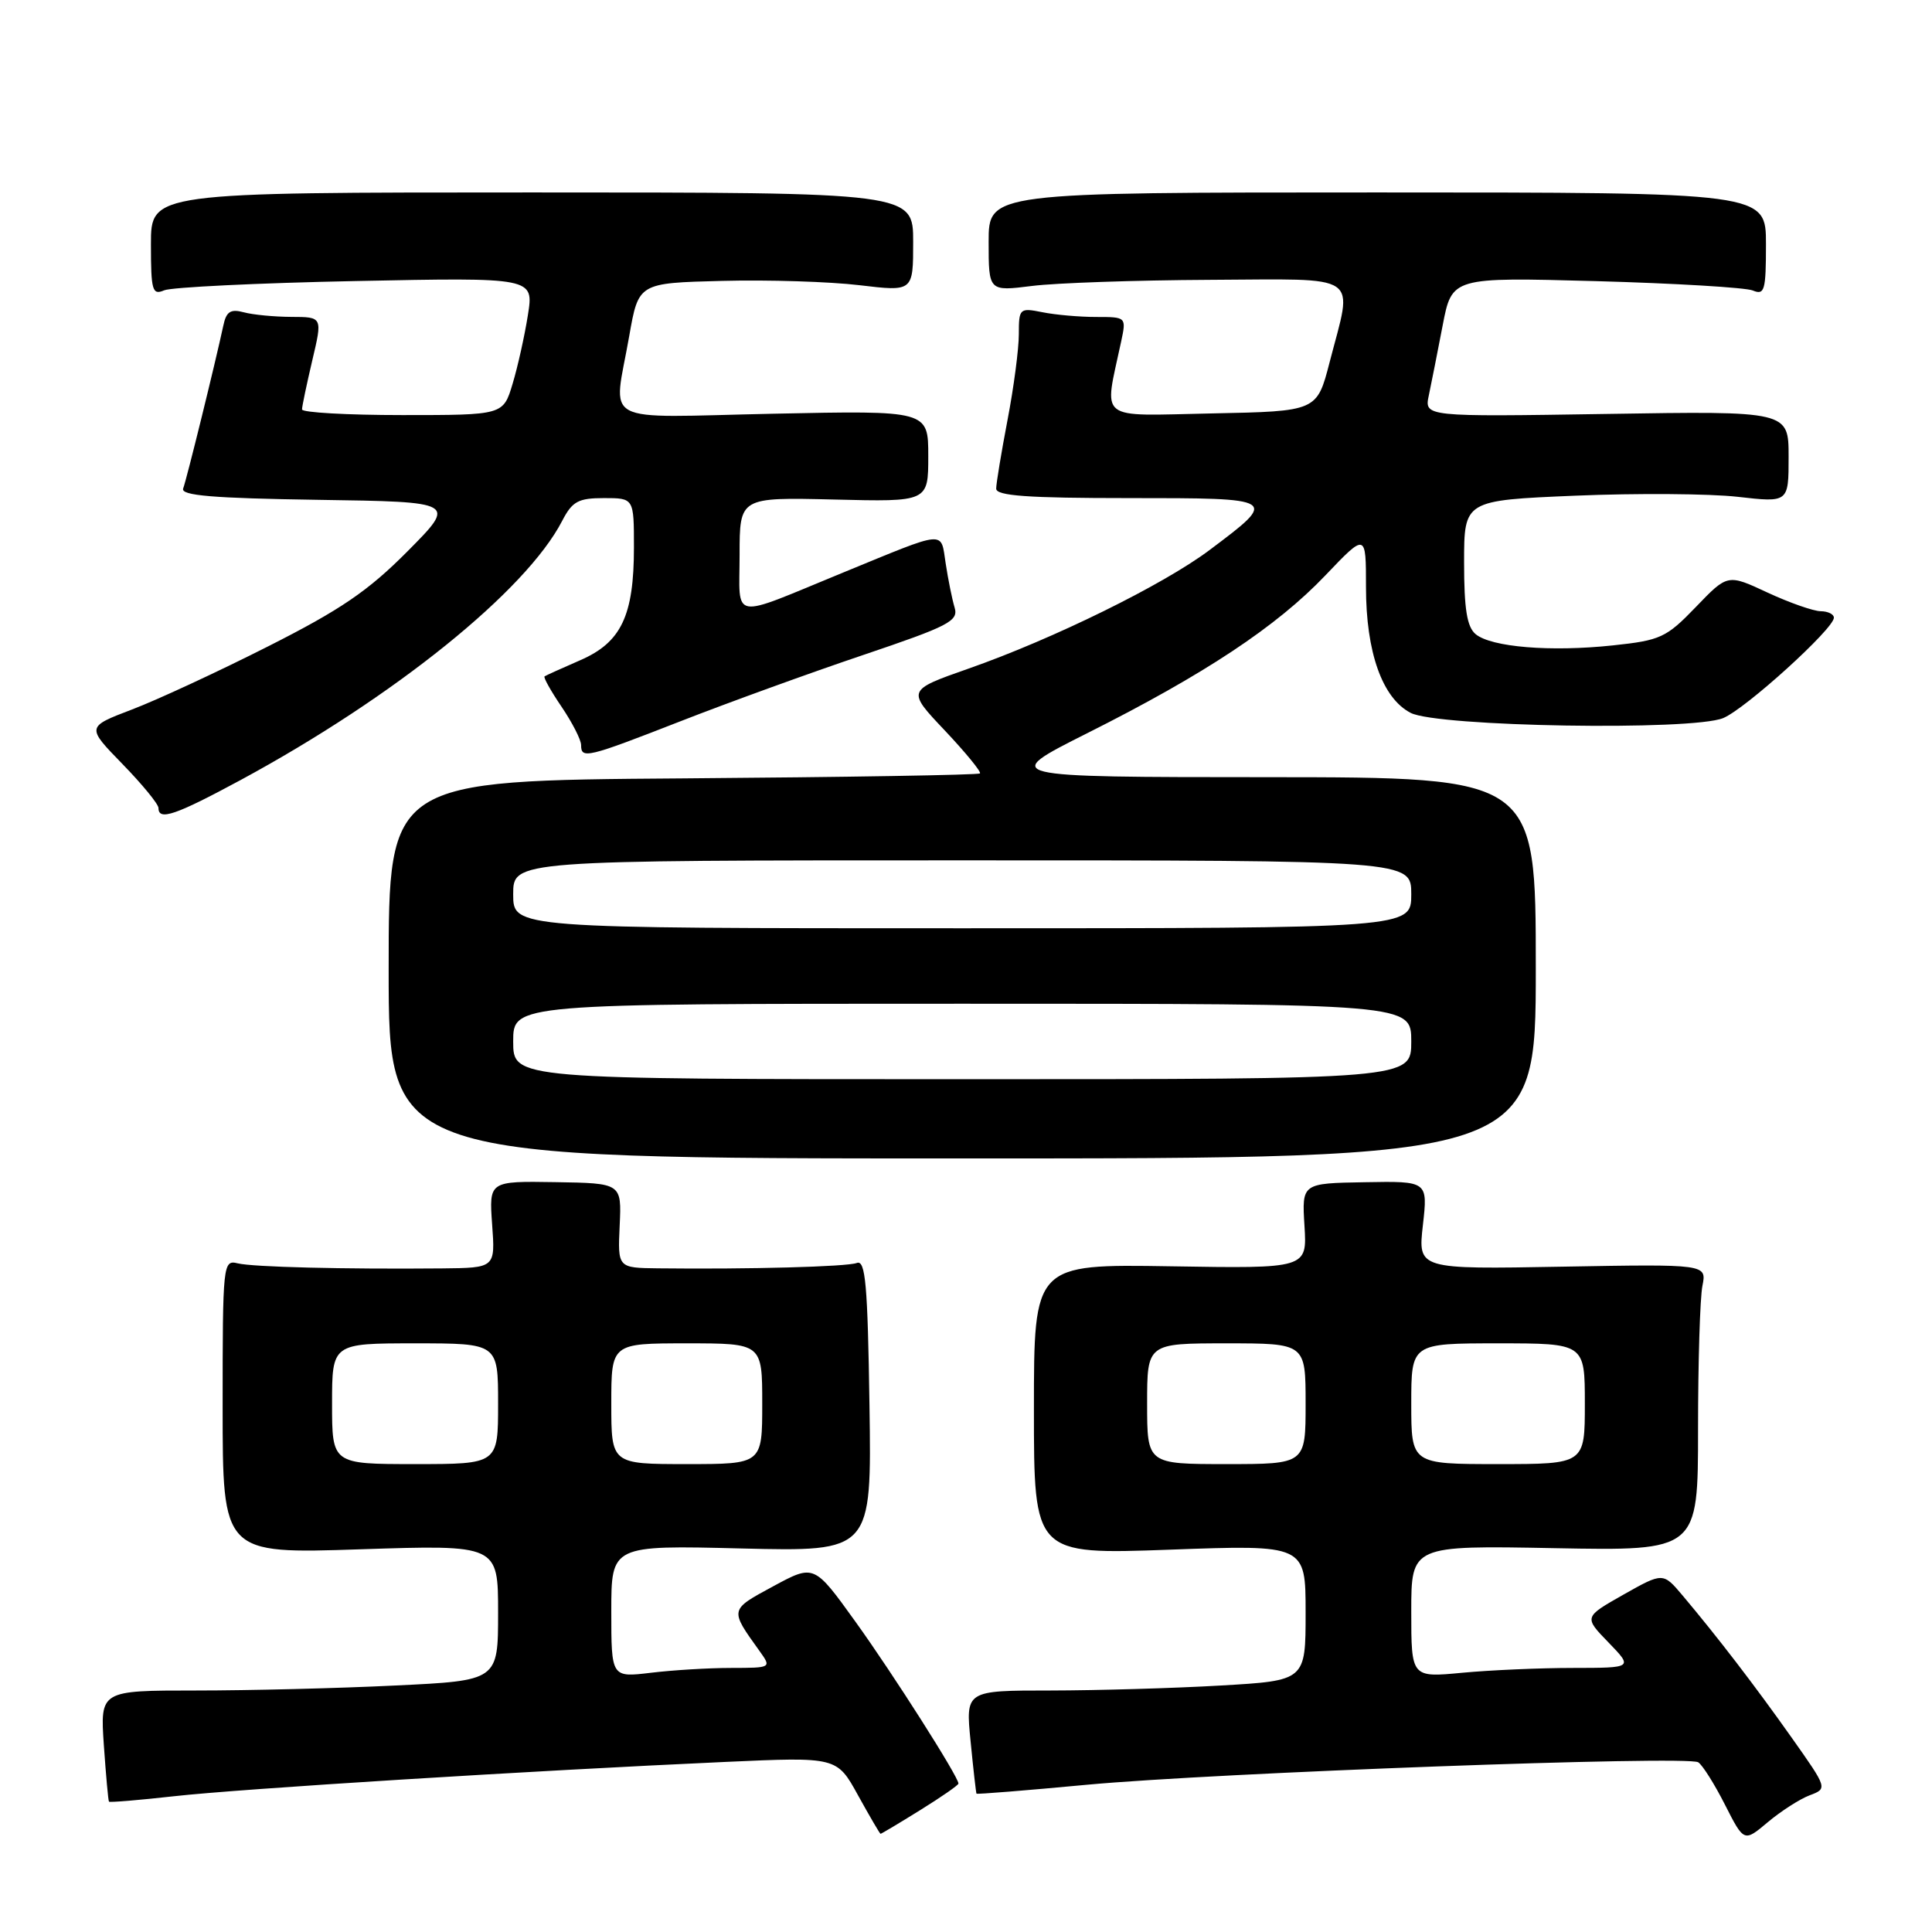 <?xml version="1.0" encoding="UTF-8" standalone="no"?>
<!DOCTYPE svg PUBLIC "-//W3C//DTD SVG 1.1//EN" "http://www.w3.org/Graphics/SVG/1.1/DTD/svg11.dtd" >
<svg xmlns="http://www.w3.org/2000/svg" xmlns:xlink="http://www.w3.org/1999/xlink" version="1.1" viewBox="0 0 256 256">
 <g >
 <path fill="currentColor"
d=" M 239.78 237.89 C 242.17 236.99 242.17 236.99 237.40 230.24 C 232.52 223.34 227.56 216.88 222.96 211.42 C 220.36 208.34 220.36 208.34 215.11 211.30 C 209.87 214.27 209.87 214.27 213.13 217.63 C 216.39 221.00 216.39 221.00 208.45 221.01 C 204.08 221.01 197.46 221.30 193.75 221.65 C 187.00 222.29 187.00 222.29 187.00 213.54 C 187.00 204.78 187.00 204.78 206.00 205.14 C 225.00 205.50 225.00 205.50 225.00 189.38 C 225.00 180.51 225.26 171.96 225.58 170.38 C 226.15 167.50 226.15 167.50 207.02 167.84 C 187.88 168.19 187.88 168.19 188.54 162.34 C 189.20 156.50 189.20 156.50 180.85 156.65 C 172.50 156.79 172.50 156.79 172.85 162.44 C 173.20 168.09 173.20 168.09 155.10 167.79 C 137.00 167.50 137.00 167.50 137.00 186.74 C 137.00 205.99 137.00 205.99 155.00 205.34 C 173.00 204.68 173.00 204.68 173.00 213.69 C 173.00 222.69 173.00 222.69 161.75 223.34 C 155.56 223.70 145.42 223.99 139.22 224.00 C 127.94 224.00 127.94 224.00 128.61 230.75 C 128.97 234.46 129.33 237.58 129.39 237.67 C 129.46 237.77 136.03 237.24 144.01 236.49 C 161.10 234.90 223.55 232.60 225.02 233.51 C 225.58 233.86 227.17 236.38 228.56 239.12 C 231.09 244.10 231.09 244.10 234.24 241.45 C 235.97 240.00 238.46 238.39 239.78 237.89 Z  M 121.93 239.85 C 124.72 238.12 127.00 236.54 127.00 236.33 C 127.00 235.43 118.33 221.80 113.35 214.88 C 107.87 207.26 107.87 207.26 102.44 210.20 C 96.64 213.34 96.67 213.23 100.63 218.75 C 102.24 221.00 102.24 221.00 96.87 221.01 C 93.92 221.01 89.14 221.30 86.25 221.65 C 81.00 222.28 81.00 222.28 81.00 213.51 C 81.00 204.75 81.00 204.75 98.25 205.18 C 115.50 205.60 115.50 205.60 115.21 186.21 C 114.97 170.16 114.68 166.91 113.53 167.35 C 112.23 167.85 99.19 168.20 87.18 168.06 C 81.85 168.00 81.85 168.00 82.11 162.39 C 82.37 156.78 82.37 156.78 73.58 156.64 C 64.80 156.50 64.80 156.50 65.21 162.25 C 65.63 168.00 65.63 168.00 58.56 168.07 C 45.49 168.19 33.51 167.89 31.50 167.40 C 29.55 166.92 29.50 167.41 29.50 186.40 C 29.50 205.90 29.50 205.90 47.75 205.29 C 66.00 204.69 66.00 204.69 66.00 213.69 C 66.00 222.69 66.00 222.69 52.34 223.34 C 44.83 223.71 32.97 224.00 25.98 224.00 C 13.27 224.00 13.27 224.00 13.76 231.25 C 14.04 235.24 14.34 238.60 14.44 238.73 C 14.54 238.85 18.42 238.53 23.06 238.01 C 31.78 237.03 70.43 234.62 96.19 233.46 C 110.89 232.80 110.89 232.80 113.69 237.88 C 115.24 240.68 116.58 242.98 116.68 242.99 C 116.78 242.99 119.15 241.58 121.93 239.85 Z  M 203.50 128.25 C 203.50 103.00 203.50 103.00 168.00 102.98 C 132.50 102.97 132.50 102.97 144.05 97.16 C 159.64 89.33 169.17 83.01 175.62 76.24 C 181.00 70.60 181.00 70.60 181.00 77.78 C 181.00 86.43 183.16 92.51 186.92 94.46 C 190.48 96.30 224.18 96.86 228.33 95.15 C 231.29 93.93 243.00 83.31 243.00 81.85 C 243.00 81.38 242.21 81.00 241.25 80.99 C 240.29 80.98 237.12 79.87 234.21 78.52 C 228.92 76.05 228.92 76.05 224.71 80.43 C 220.79 84.50 220.03 84.85 213.70 85.52 C 205.45 86.40 197.61 85.75 195.53 84.03 C 194.38 83.07 194.00 80.70 194.00 74.53 C 194.00 66.30 194.00 66.30 208.75 65.68 C 216.86 65.34 226.54 65.41 230.25 65.83 C 237.00 66.60 237.00 66.60 237.00 60.53 C 237.00 54.46 237.00 54.46 212.86 54.85 C 188.72 55.23 188.72 55.23 189.33 52.37 C 189.66 50.79 190.49 46.63 191.16 43.12 C 192.39 36.73 192.39 36.73 211.45 37.25 C 221.93 37.54 231.29 38.10 232.25 38.49 C 233.82 39.14 234.00 38.50 234.00 32.36 C 234.00 25.50 234.00 25.50 182.50 25.50 C 131.00 25.50 131.00 25.50 131.00 32.05 C 131.00 38.61 131.00 38.61 136.75 37.89 C 139.91 37.49 150.49 37.13 160.25 37.08 C 180.71 36.99 179.28 36.01 176.18 48.00 C 174.50 54.50 174.50 54.50 160.61 54.78 C 145.14 55.09 146.28 55.99 148.56 45.25 C 149.25 42.01 149.24 42.00 145.25 42.00 C 143.05 42.00 139.84 41.72 138.12 41.37 C 135.10 40.77 135.00 40.86 135.00 44.29 C 135.00 46.23 134.33 51.35 133.50 55.66 C 132.68 59.97 132.00 64.06 132.00 64.75 C 132.00 65.70 136.18 66.00 149.55 66.00 C 169.41 66.00 169.43 66.01 160.29 72.87 C 154.16 77.48 139.57 84.66 128.32 88.60 C 120.15 91.47 120.15 91.47 125.19 96.79 C 127.95 99.72 130.05 102.28 129.85 102.48 C 129.65 102.69 111.93 102.98 90.49 103.14 C 51.50 103.42 51.50 103.42 51.50 128.46 C 51.50 153.50 51.50 153.50 127.50 153.50 C 203.50 153.50 203.50 153.50 203.50 128.25 Z  M 31.90 103.35 C 52.27 92.33 69.70 78.28 74.49 69.02 C 75.83 66.43 76.62 66.00 80.03 66.00 C 84.00 66.00 84.00 66.00 84.00 72.53 C 84.00 81.59 82.32 85.12 76.89 87.48 C 74.48 88.53 72.35 89.49 72.16 89.62 C 71.97 89.74 72.99 91.56 74.41 93.65 C 75.83 95.75 77.00 98.03 77.00 98.73 C 77.00 100.60 77.77 100.41 90.22 95.55 C 96.49 93.10 107.35 89.16 114.35 86.80 C 125.75 82.95 127.03 82.29 126.49 80.50 C 126.16 79.40 125.63 76.78 125.31 74.67 C 124.62 70.25 125.61 70.17 111.71 75.87 C 96.54 82.10 98.00 82.35 98.00 73.51 C 98.00 65.89 98.00 65.89 110.50 66.19 C 123.00 66.50 123.00 66.50 123.00 60.44 C 123.00 54.39 123.00 54.39 102.50 54.82 C 79.03 55.31 81.28 56.53 83.38 44.50 C 84.61 37.50 84.61 37.50 95.68 37.22 C 101.77 37.06 109.96 37.32 113.88 37.79 C 121.00 38.64 121.00 38.64 121.00 32.07 C 121.00 25.50 121.00 25.50 70.50 25.50 C 20.00 25.50 20.00 25.50 20.00 32.36 C 20.00 38.51 20.18 39.14 21.75 38.47 C 22.71 38.06 34.13 37.50 47.12 37.24 C 70.74 36.76 70.74 36.76 69.95 41.74 C 69.52 44.47 68.61 48.58 67.92 50.86 C 66.68 55.00 66.68 55.00 53.34 55.00 C 46.00 55.00 40.01 54.66 40.02 54.25 C 40.02 53.84 40.64 50.91 41.38 47.75 C 42.74 42.00 42.74 42.00 38.62 41.99 C 36.35 41.98 33.51 41.71 32.30 41.38 C 30.55 40.91 29.98 41.28 29.59 43.15 C 28.51 48.17 24.72 63.56 24.27 64.73 C 23.92 65.66 28.16 66.02 42.15 66.23 C 60.50 66.50 60.50 66.50 54.00 73.05 C 48.78 78.31 45.14 80.79 35.50 85.66 C 28.90 89.00 20.79 92.76 17.47 94.02 C 11.44 96.32 11.44 96.32 16.22 101.23 C 18.85 103.93 21.00 106.55 21.00 107.07 C 21.00 108.79 23.25 108.02 31.90 103.35 Z  M 152.00 186.00 C 152.00 178.00 152.00 178.00 162.50 178.00 C 173.00 178.00 173.00 178.00 173.00 186.00 C 173.00 194.00 173.00 194.00 162.50 194.00 C 152.00 194.00 152.00 194.00 152.00 186.00 Z  M 187.00 186.00 C 187.00 178.00 187.00 178.00 198.50 178.00 C 210.00 178.00 210.00 178.00 210.00 186.00 C 210.00 194.00 210.00 194.00 198.50 194.00 C 187.00 194.00 187.00 194.00 187.00 186.00 Z  M 44.00 186.00 C 44.00 178.00 44.00 178.00 55.00 178.00 C 66.00 178.00 66.00 178.00 66.00 186.00 C 66.00 194.00 66.00 194.00 55.00 194.00 C 44.00 194.00 44.00 194.00 44.00 186.00 Z  M 81.00 186.00 C 81.00 178.00 81.00 178.00 91.00 178.00 C 101.00 178.00 101.00 178.00 101.00 186.00 C 101.00 194.00 101.00 194.00 91.00 194.00 C 81.00 194.00 81.00 194.00 81.00 186.00 Z  M 68.00 138.00 C 68.00 133.00 68.00 133.00 127.50 133.00 C 187.00 133.00 187.00 133.00 187.00 138.00 C 187.00 143.00 187.00 143.00 127.50 143.00 C 68.00 143.00 68.00 143.00 68.00 138.00 Z  M 68.00 118.50 C 68.00 114.00 68.00 114.00 127.50 114.00 C 187.00 114.00 187.00 114.00 187.00 118.50 C 187.00 123.00 187.00 123.00 127.50 123.00 C 68.00 123.00 68.00 123.00 68.00 118.50 Z "/>
</g>
</svg>